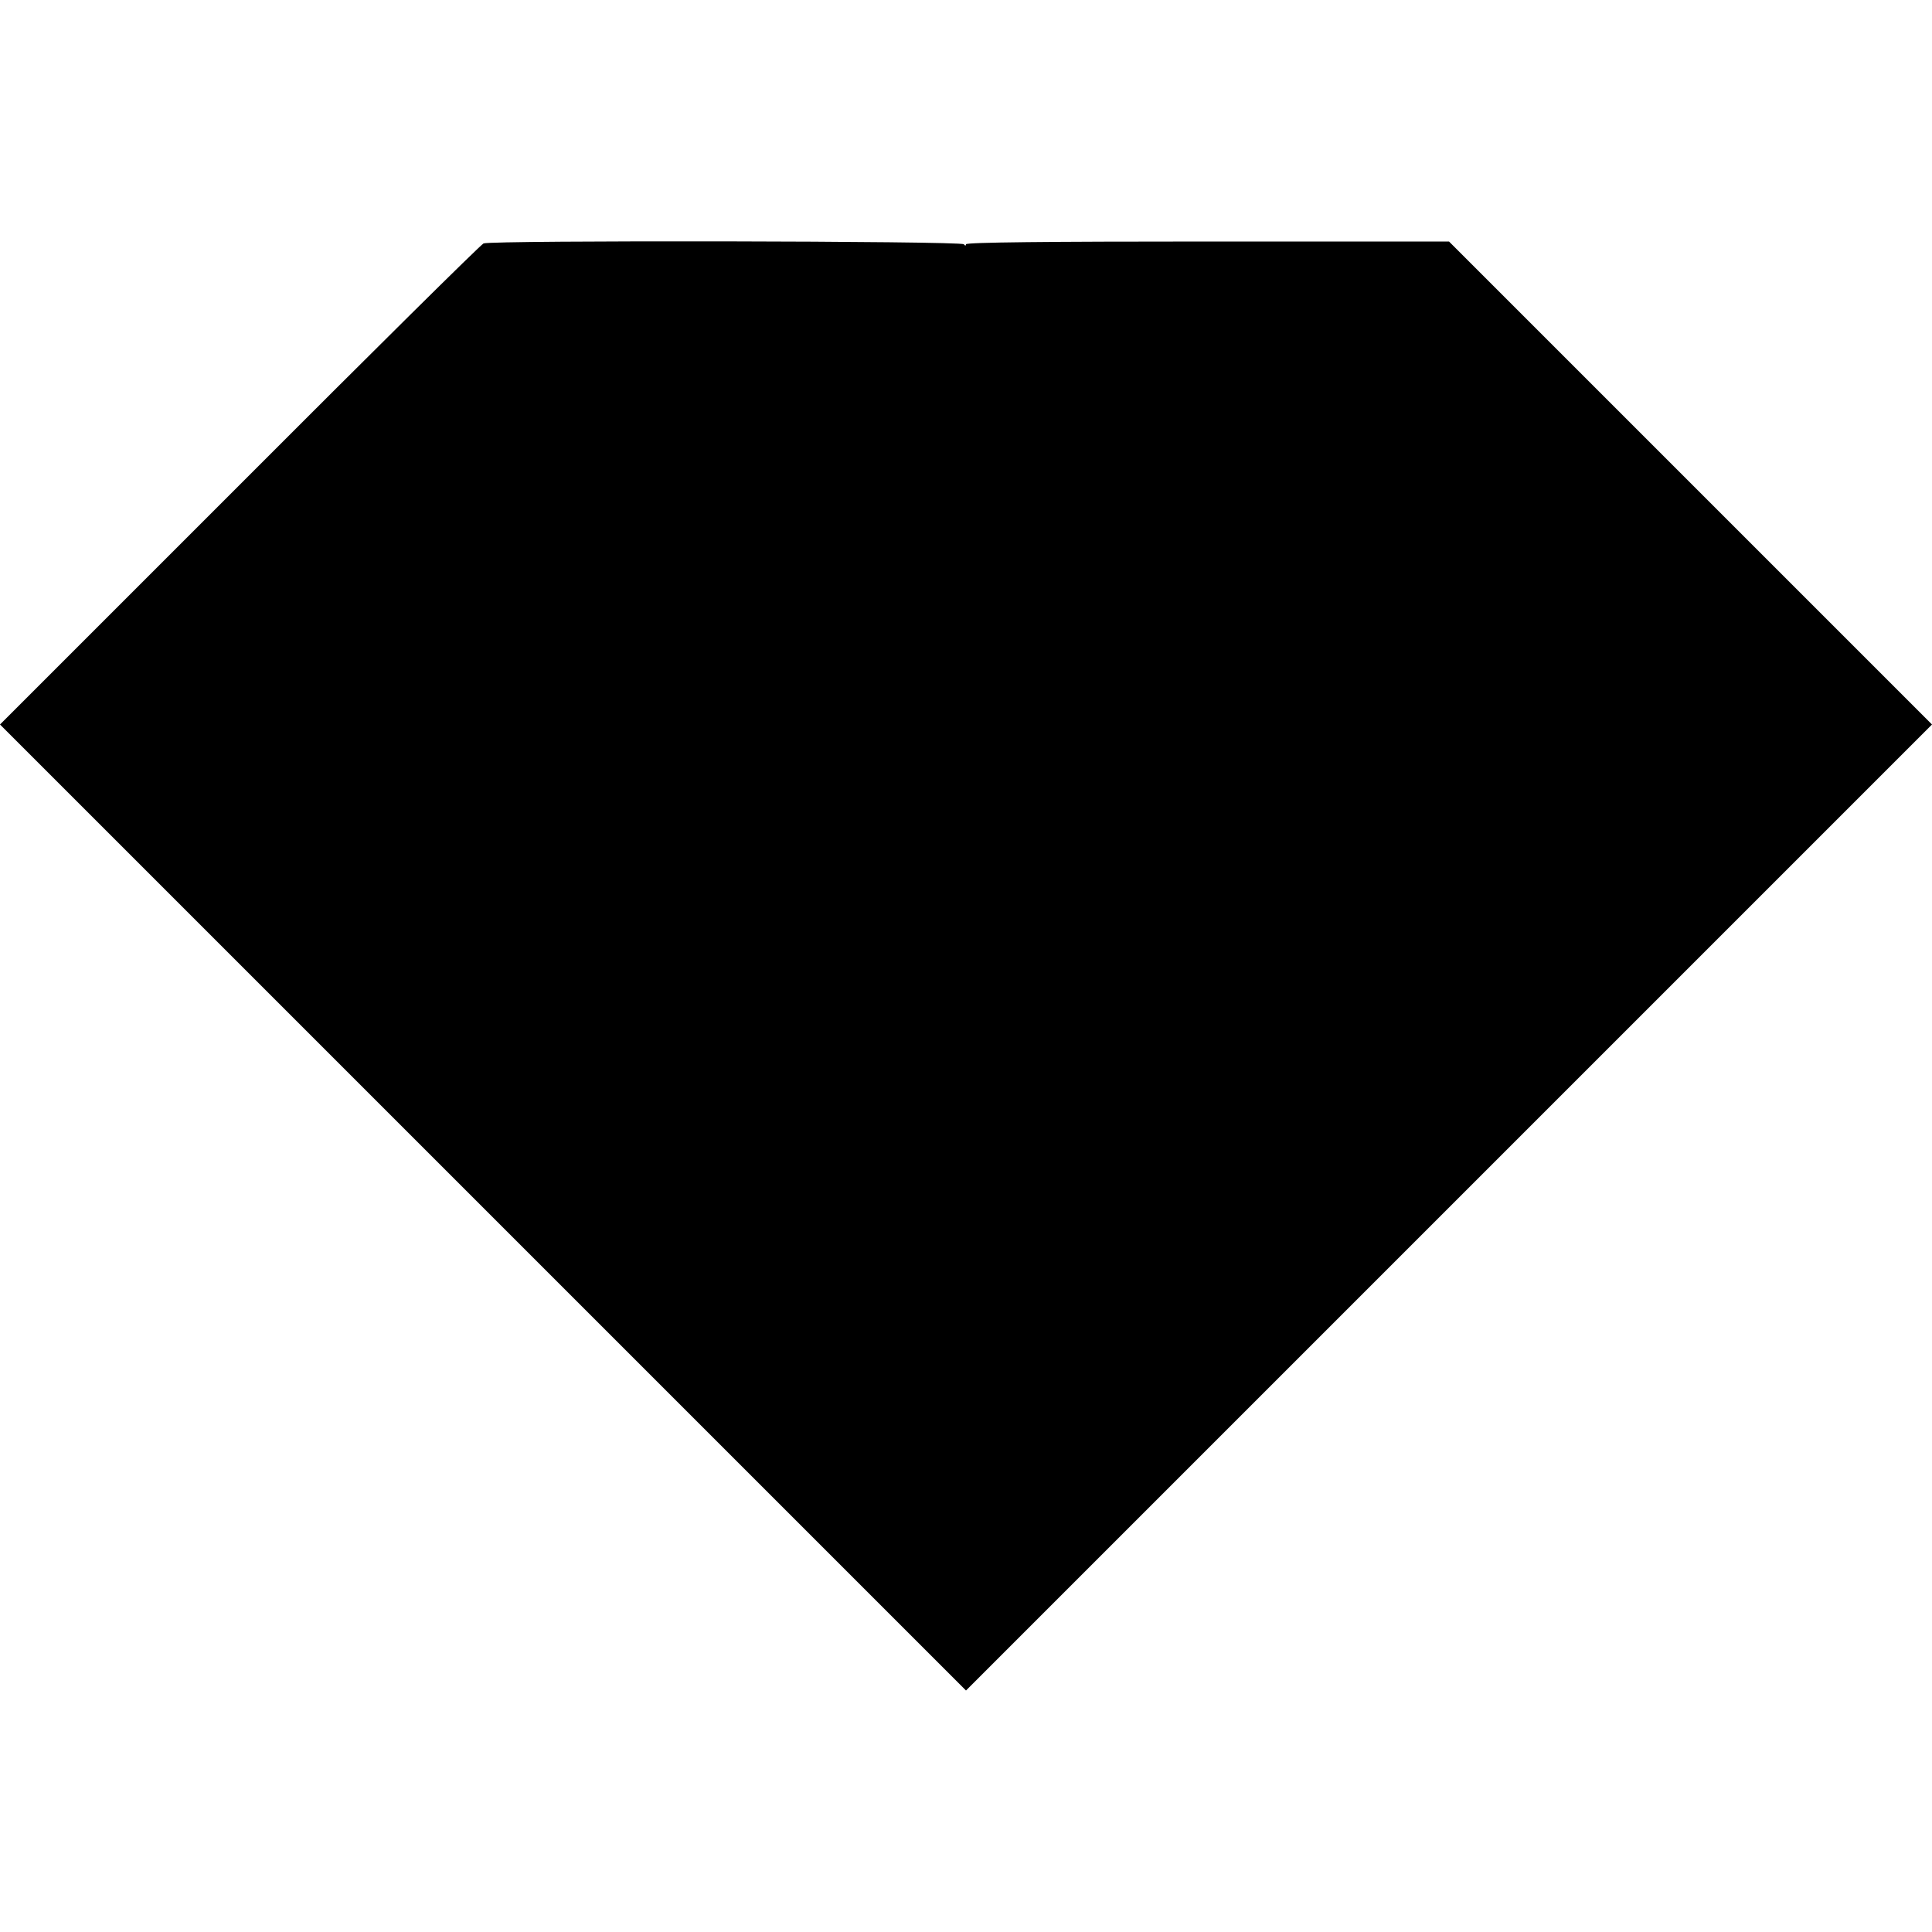 <?xml version="1.0" standalone="no"?>
<!DOCTYPE svg PUBLIC "-//W3C//DTD SVG 20010904//EN"
 "http://www.w3.org/TR/2001/REC-SVG-20010904/DTD/svg10.dtd">
<svg version="1.0" xmlns="http://www.w3.org/2000/svg"
 width="700pt" height="700pt" viewBox="0 0 700 700"
 preserveAspectRatio="xMidYMid meet">
<g transform="translate(0,700) scale(0.1,-0.1)"
fill="#000000" stroke="none">
<path d="M1752 6118 c-9 -3 -407 -397 -884 -875 l-868 -868 1750 -1750 1750
-1750 1750 1750 1750 1750 -875 875 -875 875 -875 0 c-579 0 -875 -3 -875 -10
0 -6 -3 -6 -8 0 -8 12 -1711 15 -1740 3z"/>
</g>
</svg>
